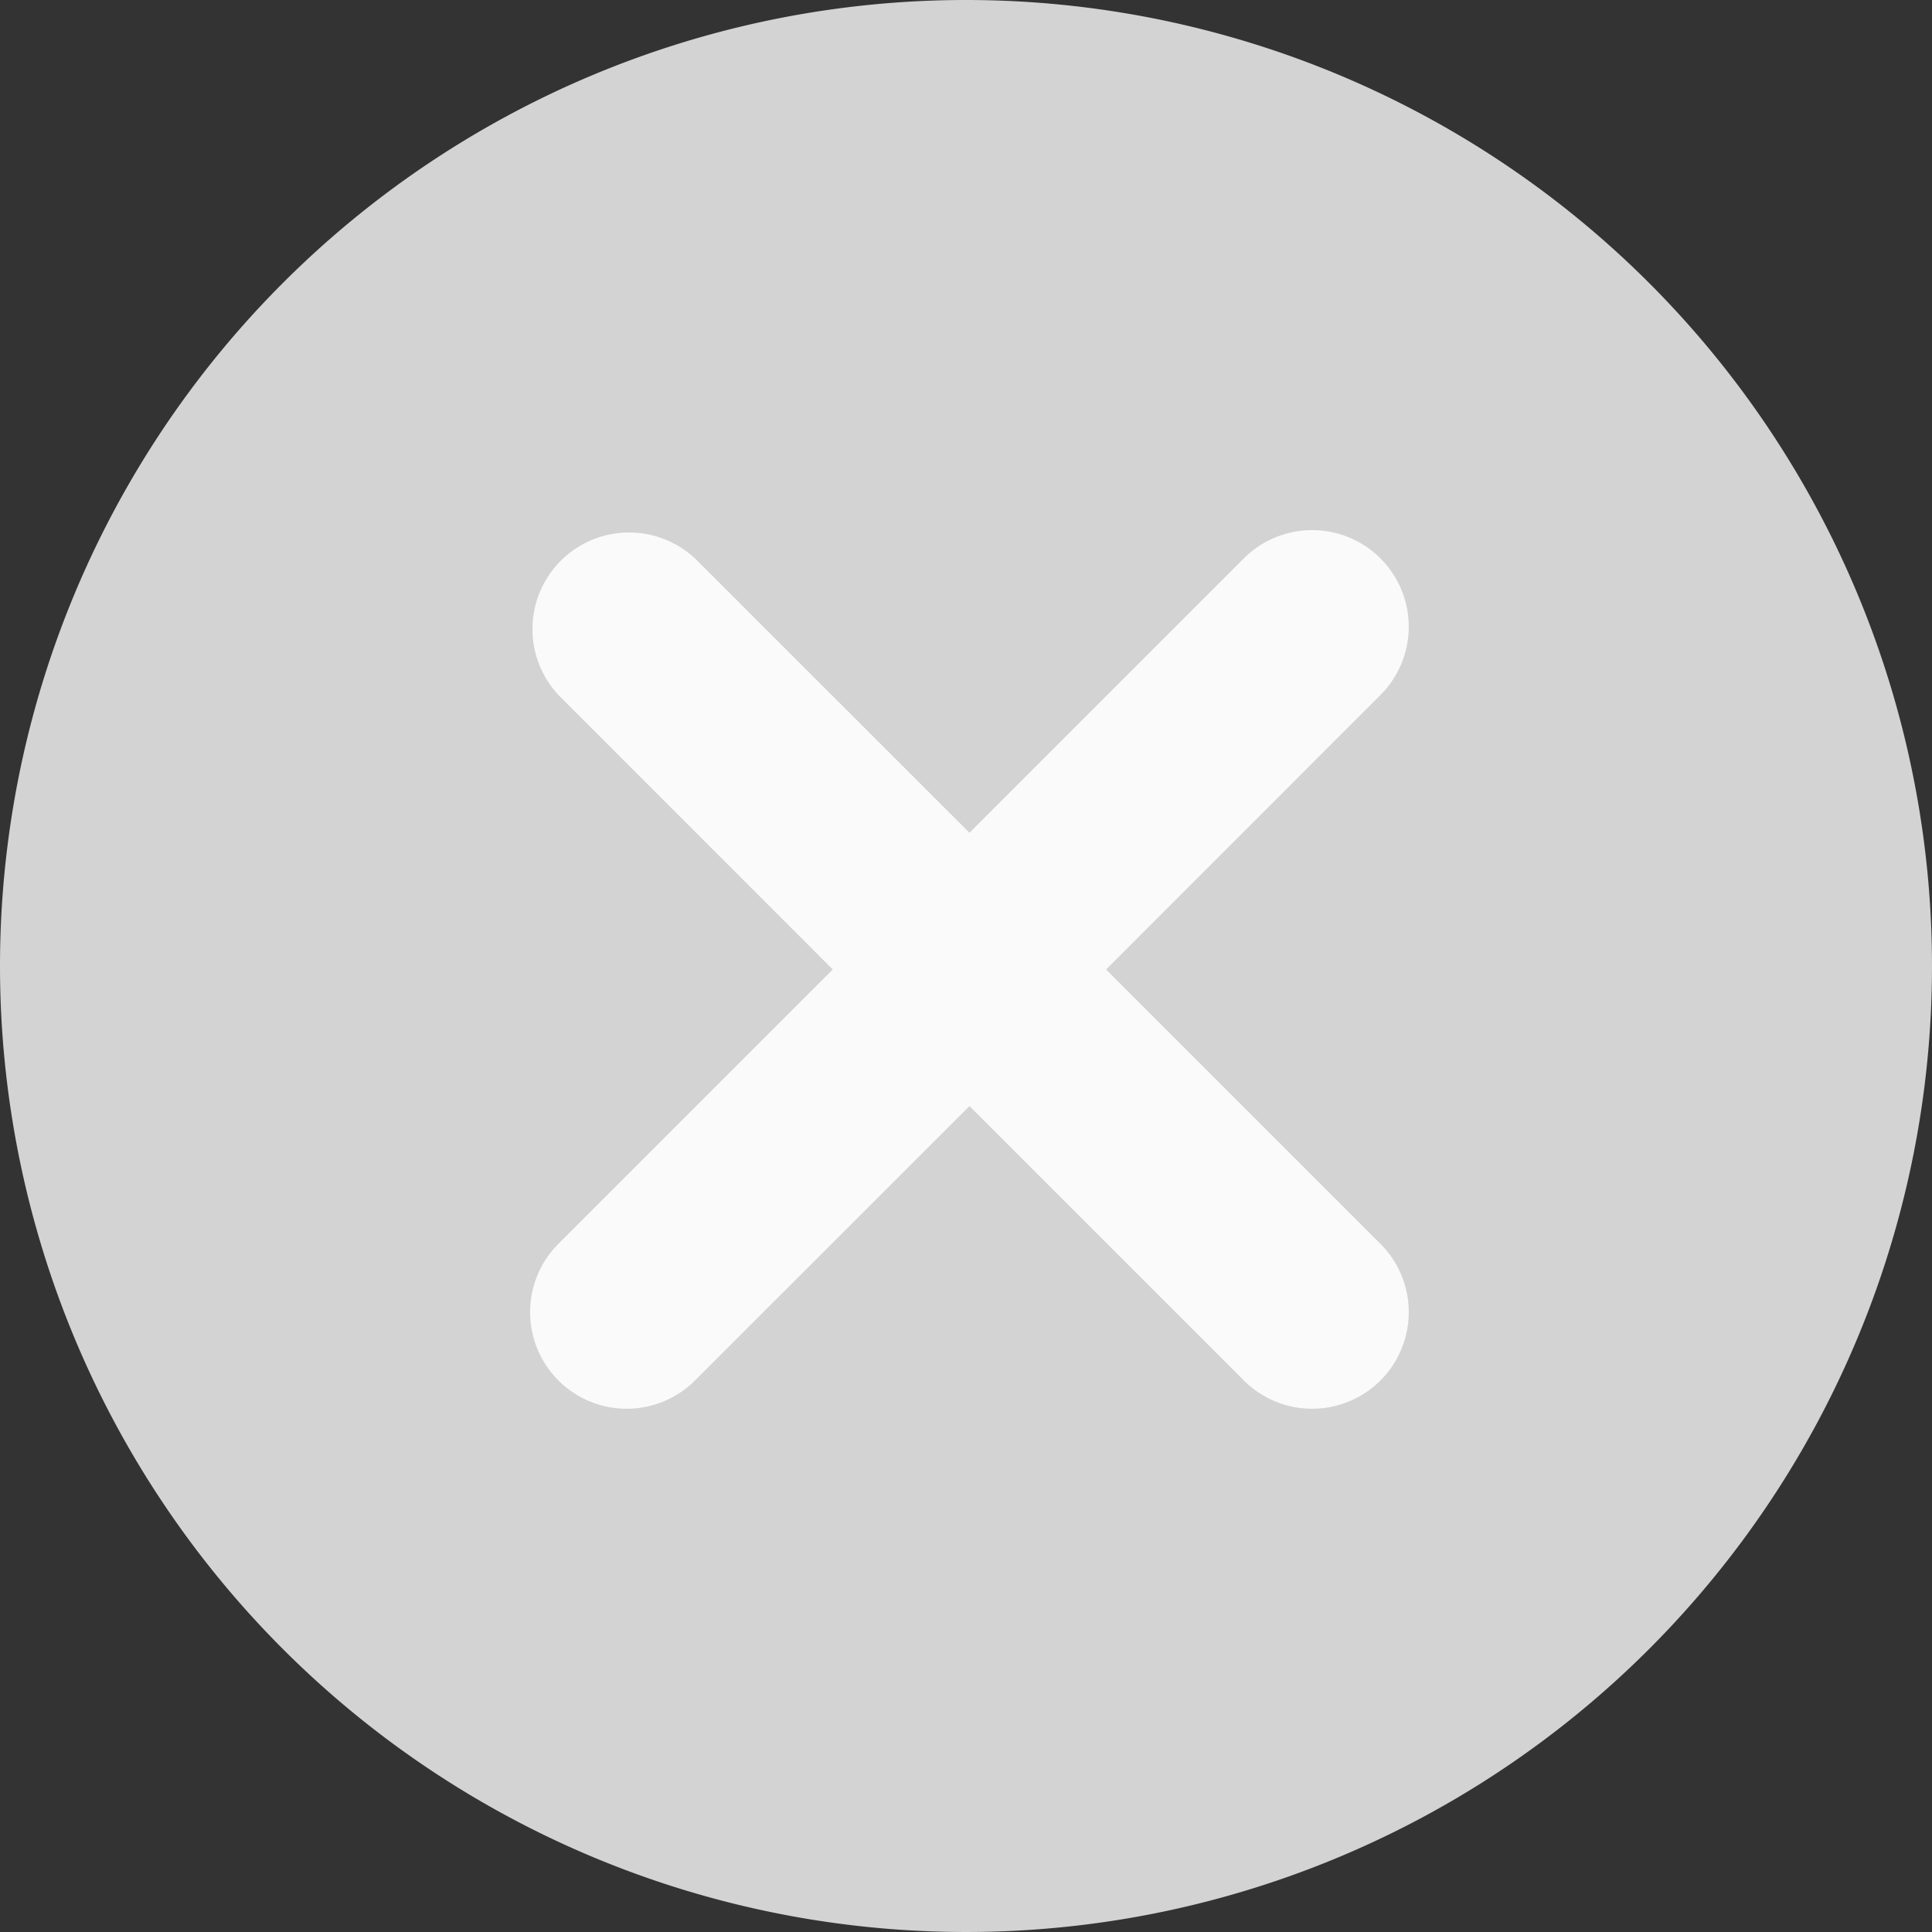 <svg xmlns="http://www.w3.org/2000/svg" width="20" height="20" viewBox="0 0 20 20">
  <rect x="0" y="0" width="20" height="20" fill="#333333" stroke="none"/>
  <g id="Group_69968" data-name="Group 69968" transform="translate(-2 -2)">
    <g id="Group_69967" data-name="Group 69967">
      <path id="Oval-5" d="M10,0A10,10,0,1,1,0,10,10,10,0,0,1,10,0Z" transform="translate(2 2)" fill="#d3d3d3"/>
    </g>
    <path id="Combined-Shape" d="M12.036,10.621l2.828-2.828a1,1,0,1,1,1.414,1.414L13.45,12.036l2.828,2.828a1,1,0,1,1-1.414,1.414L12.036,13.45,9.207,16.278a1,1,0,1,1-1.414-1.414l2.828-2.828L7.793,9.207A1,1,0,0,1,9.207,7.793Z" fill="#fafafa" fill-rule="evenodd"/>
  </g>
</svg>
